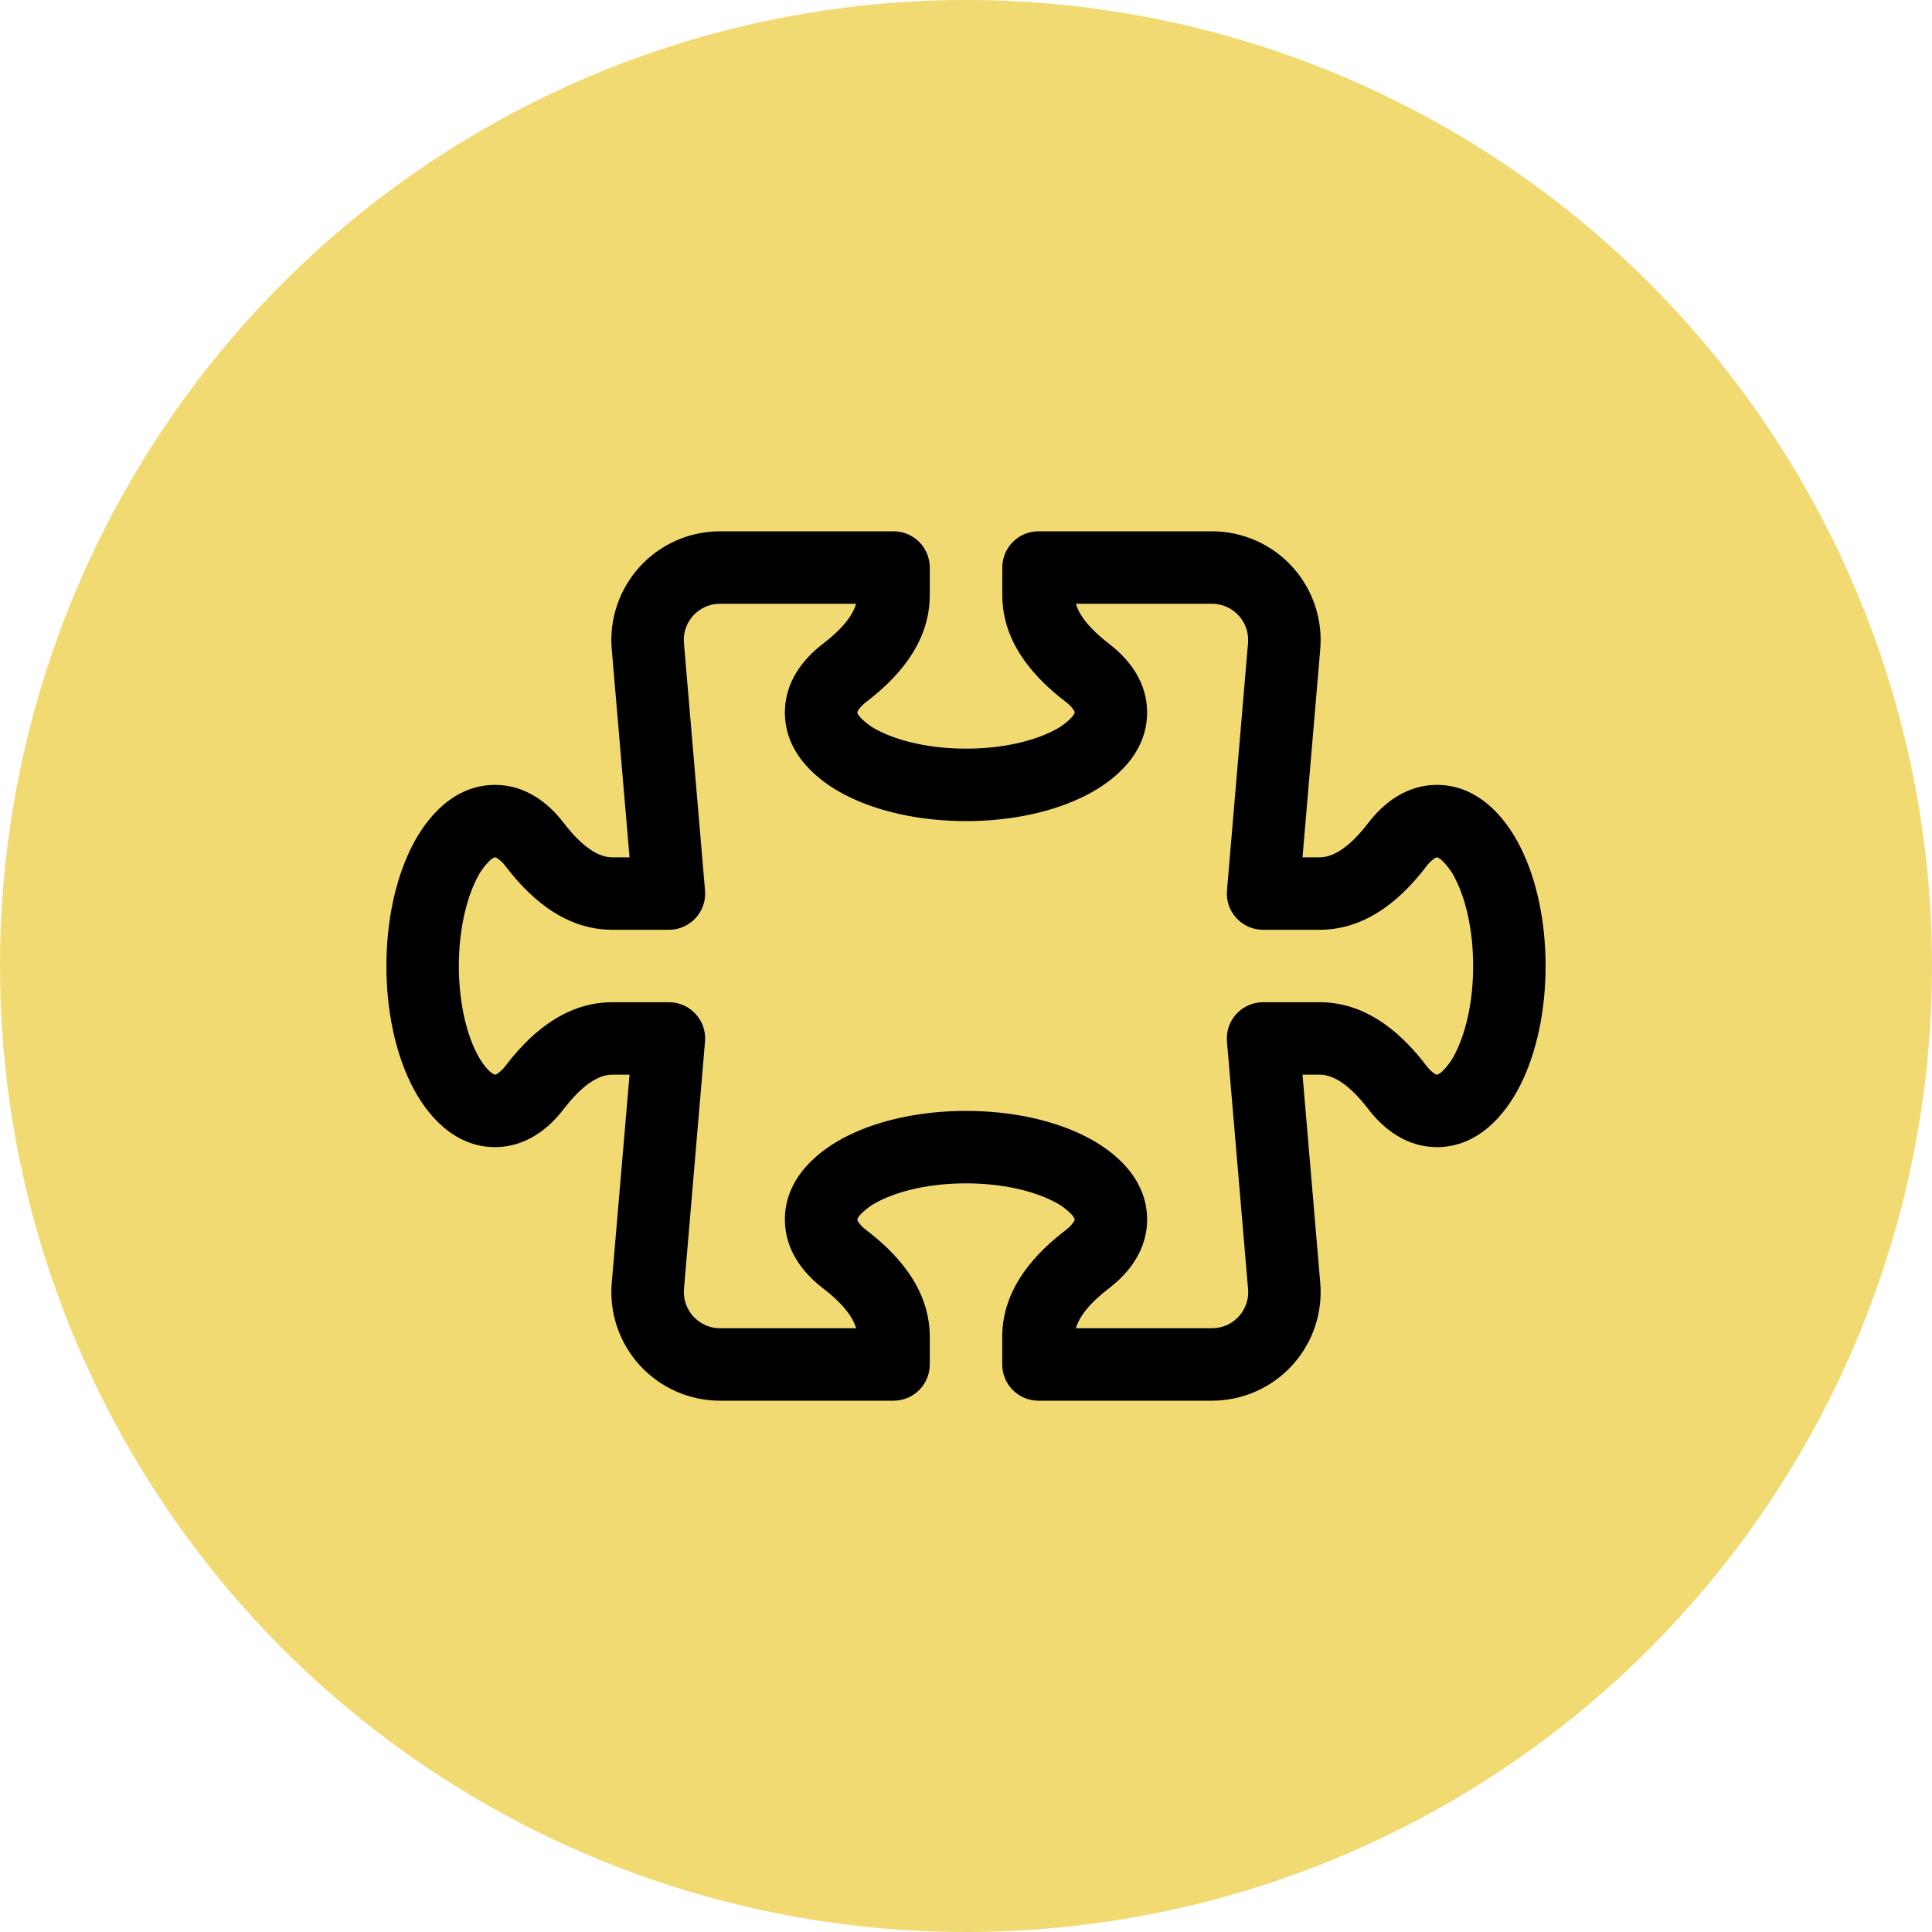 <svg width="60" height="60" viewBox="0 0 60 60" fill="none" xmlns="http://www.w3.org/2000/svg">
<circle cx="30" cy="30" r="30" fill="#F1DA71"/>
<path d="M19.002 20.201C18.956 19.733 19.009 19.26 19.158 18.813C19.306 18.366 19.546 17.955 19.862 17.607C20.178 17.258 20.564 16.98 20.995 16.789C21.425 16.599 21.89 16.5 22.361 16.5H27.75C28.048 16.5 28.334 16.619 28.546 16.829C28.756 17.041 28.875 17.327 28.875 17.625V18.485C28.875 20.05 27.757 21.144 26.913 21.79C26.813 21.863 26.725 21.953 26.654 22.055L26.627 22.111L26.625 22.125V22.132L26.632 22.154C26.639 22.177 26.666 22.216 26.713 22.273C26.886 22.456 27.092 22.604 27.32 22.71C27.953 23.025 28.898 23.25 30 23.25C31.107 23.25 32.052 23.025 32.678 22.71C32.906 22.604 33.113 22.456 33.287 22.273C33.325 22.232 33.355 22.184 33.375 22.132V22.111L33.348 22.055C33.277 21.953 33.19 21.863 33.089 21.79C32.245 21.144 31.127 20.05 31.127 18.485V17.625C31.127 17.327 31.245 17.041 31.456 16.83C31.666 16.619 31.952 16.501 32.25 16.5H37.639C38.109 16.5 38.575 16.599 39.005 16.789C39.436 16.98 39.822 17.258 40.138 17.607C40.454 17.955 40.694 18.366 40.842 18.813C40.99 19.26 41.044 19.733 40.998 20.201L40.451 26.625H40.984C41.423 26.625 41.929 26.294 42.503 25.545C42.976 24.928 43.691 24.375 44.625 24.375C45.903 24.375 46.756 25.381 47.221 26.314C47.723 27.316 48 28.621 48 30C48 31.379 47.723 32.684 47.221 33.685C46.756 34.619 45.903 35.625 44.625 35.625C43.691 35.625 42.976 35.072 42.503 34.455C41.929 33.706 41.423 33.375 40.984 33.375H40.451L40.998 39.799C41.044 40.267 40.99 40.74 40.842 41.187C40.694 41.634 40.454 42.045 40.138 42.393C39.822 42.742 39.436 43.02 39.005 43.211C38.575 43.401 38.109 43.5 37.639 43.5H32.25C31.952 43.5 31.666 43.382 31.454 43.17C31.244 42.959 31.125 42.673 31.125 42.375V41.516C31.125 39.95 32.243 38.856 33.087 38.21C33.187 38.137 33.275 38.047 33.346 37.945L33.373 37.889L33.375 37.875V37.868C33.355 37.815 33.325 37.766 33.287 37.724C33.113 37.543 32.907 37.396 32.68 37.29C32.047 36.975 31.102 36.75 30 36.75C28.898 36.75 27.948 36.975 27.323 37.29C27.094 37.396 26.887 37.544 26.713 37.727C26.675 37.768 26.645 37.816 26.625 37.868V37.875L26.627 37.889L26.654 37.945C26.69 38.005 26.767 38.098 26.913 38.21C27.757 38.856 28.875 39.95 28.875 41.516V42.375C28.875 42.673 28.756 42.959 28.546 43.17C28.334 43.382 28.048 43.5 27.75 43.5H22.361C21.89 43.5 21.425 43.401 20.995 43.211C20.564 43.02 20.178 42.742 19.862 42.393C19.546 42.045 19.306 41.634 19.158 41.187C19.009 40.74 18.956 40.267 19.002 39.799L19.551 33.375H19.015C18.577 33.375 18.07 33.706 17.497 34.455C17.024 35.072 16.309 35.625 15.375 35.625C14.097 35.625 13.244 34.619 12.778 33.685C12.277 32.684 12 31.379 12 30C12 28.621 12.277 27.316 12.778 26.314C13.244 25.381 14.097 24.375 15.375 24.375C16.309 24.375 17.024 24.928 17.497 25.545C18.07 26.294 18.577 26.625 19.015 26.625H19.551L19.002 20.201ZM22.361 18.75C22.204 18.75 22.048 18.783 21.904 18.846C21.761 18.91 21.632 19.003 21.526 19.12C21.421 19.236 21.341 19.374 21.291 19.523C21.242 19.673 21.225 19.831 21.241 19.988L21.243 20.003L21.895 27.653C21.909 27.808 21.89 27.965 21.84 28.113C21.79 28.26 21.709 28.395 21.604 28.51C21.498 28.625 21.37 28.717 21.228 28.78C21.085 28.843 20.931 28.875 20.775 28.875H19.015C17.45 28.875 16.356 27.757 15.71 26.913C15.637 26.813 15.547 26.725 15.445 26.654L15.389 26.627L15.375 26.625H15.368C15.315 26.645 15.266 26.675 15.224 26.713C15.043 26.887 14.896 27.093 14.79 27.32C14.475 27.953 14.25 28.898 14.25 30C14.25 31.102 14.475 32.052 14.79 32.678C14.947 32.992 15.105 33.184 15.226 33.287C15.268 33.325 15.316 33.355 15.368 33.375H15.375L15.389 33.373L15.445 33.346C15.547 33.275 15.637 33.187 15.71 33.087C16.356 32.243 17.45 31.125 19.015 31.125H20.775C20.931 31.125 21.085 31.157 21.227 31.22C21.37 31.283 21.498 31.374 21.603 31.489C21.708 31.604 21.789 31.739 21.839 31.886C21.889 32.033 21.909 32.189 21.895 32.344L21.243 40.013C21.227 40.169 21.244 40.327 21.294 40.476C21.343 40.625 21.422 40.763 21.528 40.879C21.633 40.996 21.762 41.089 21.905 41.153C22.049 41.217 22.204 41.25 22.361 41.25H26.587C26.479 40.877 26.148 40.458 25.545 39.997C24.928 39.524 24.375 38.809 24.375 37.875C24.375 36.597 25.381 35.744 26.314 35.279C27.316 34.777 28.621 34.5 30 34.5C31.379 34.5 32.684 34.777 33.685 35.279C34.619 35.744 35.625 36.597 35.625 37.875C35.625 38.809 35.072 39.524 34.455 39.997C33.852 40.458 33.521 40.874 33.413 41.25H37.639C37.796 41.25 37.952 41.217 38.096 41.154C38.239 41.09 38.368 40.997 38.474 40.88C38.579 40.764 38.659 40.626 38.709 40.477C38.758 40.327 38.775 40.169 38.759 40.013L38.757 39.997L38.105 32.347C38.091 32.191 38.11 32.035 38.16 31.887C38.211 31.74 38.291 31.605 38.396 31.49C38.502 31.375 38.63 31.283 38.772 31.22C38.915 31.157 39.069 31.125 39.225 31.125H40.984C42.55 31.125 43.644 32.243 44.29 33.087C44.402 33.233 44.495 33.31 44.555 33.346L44.611 33.373L44.625 33.375H44.632C44.685 33.355 44.734 33.325 44.776 33.287C44.957 33.113 45.104 32.907 45.21 32.68C45.525 32.05 45.75 31.105 45.75 30C45.75 28.895 45.525 27.948 45.21 27.323C45.104 27.094 44.956 26.887 44.773 26.713C44.732 26.675 44.684 26.645 44.632 26.625H44.625L44.611 26.627L44.555 26.654C44.453 26.725 44.363 26.813 44.29 26.913C43.644 27.757 42.55 28.875 40.984 28.875H39.225C39.069 28.875 38.915 28.843 38.772 28.78C38.63 28.717 38.502 28.625 38.396 28.51C38.291 28.395 38.211 28.26 38.16 28.113C38.11 27.965 38.091 27.808 38.105 27.653L38.757 19.988C38.773 19.831 38.755 19.673 38.706 19.524C38.657 19.375 38.578 19.237 38.472 19.121C38.367 19.004 38.238 18.911 38.095 18.847C37.951 18.783 37.796 18.75 37.639 18.75H33.413C33.521 19.123 33.852 19.542 34.455 20.003C35.072 20.476 35.625 21.191 35.625 22.125C35.625 23.403 34.619 24.256 33.685 24.721C32.684 25.223 31.379 25.5 30 25.5C28.621 25.5 27.316 25.223 26.314 24.721C25.381 24.256 24.375 23.403 24.375 22.125C24.375 21.191 24.928 20.476 25.545 20.003C26.148 19.542 26.479 19.126 26.587 18.75H22.361Z" fill="black"/>
</svg>
